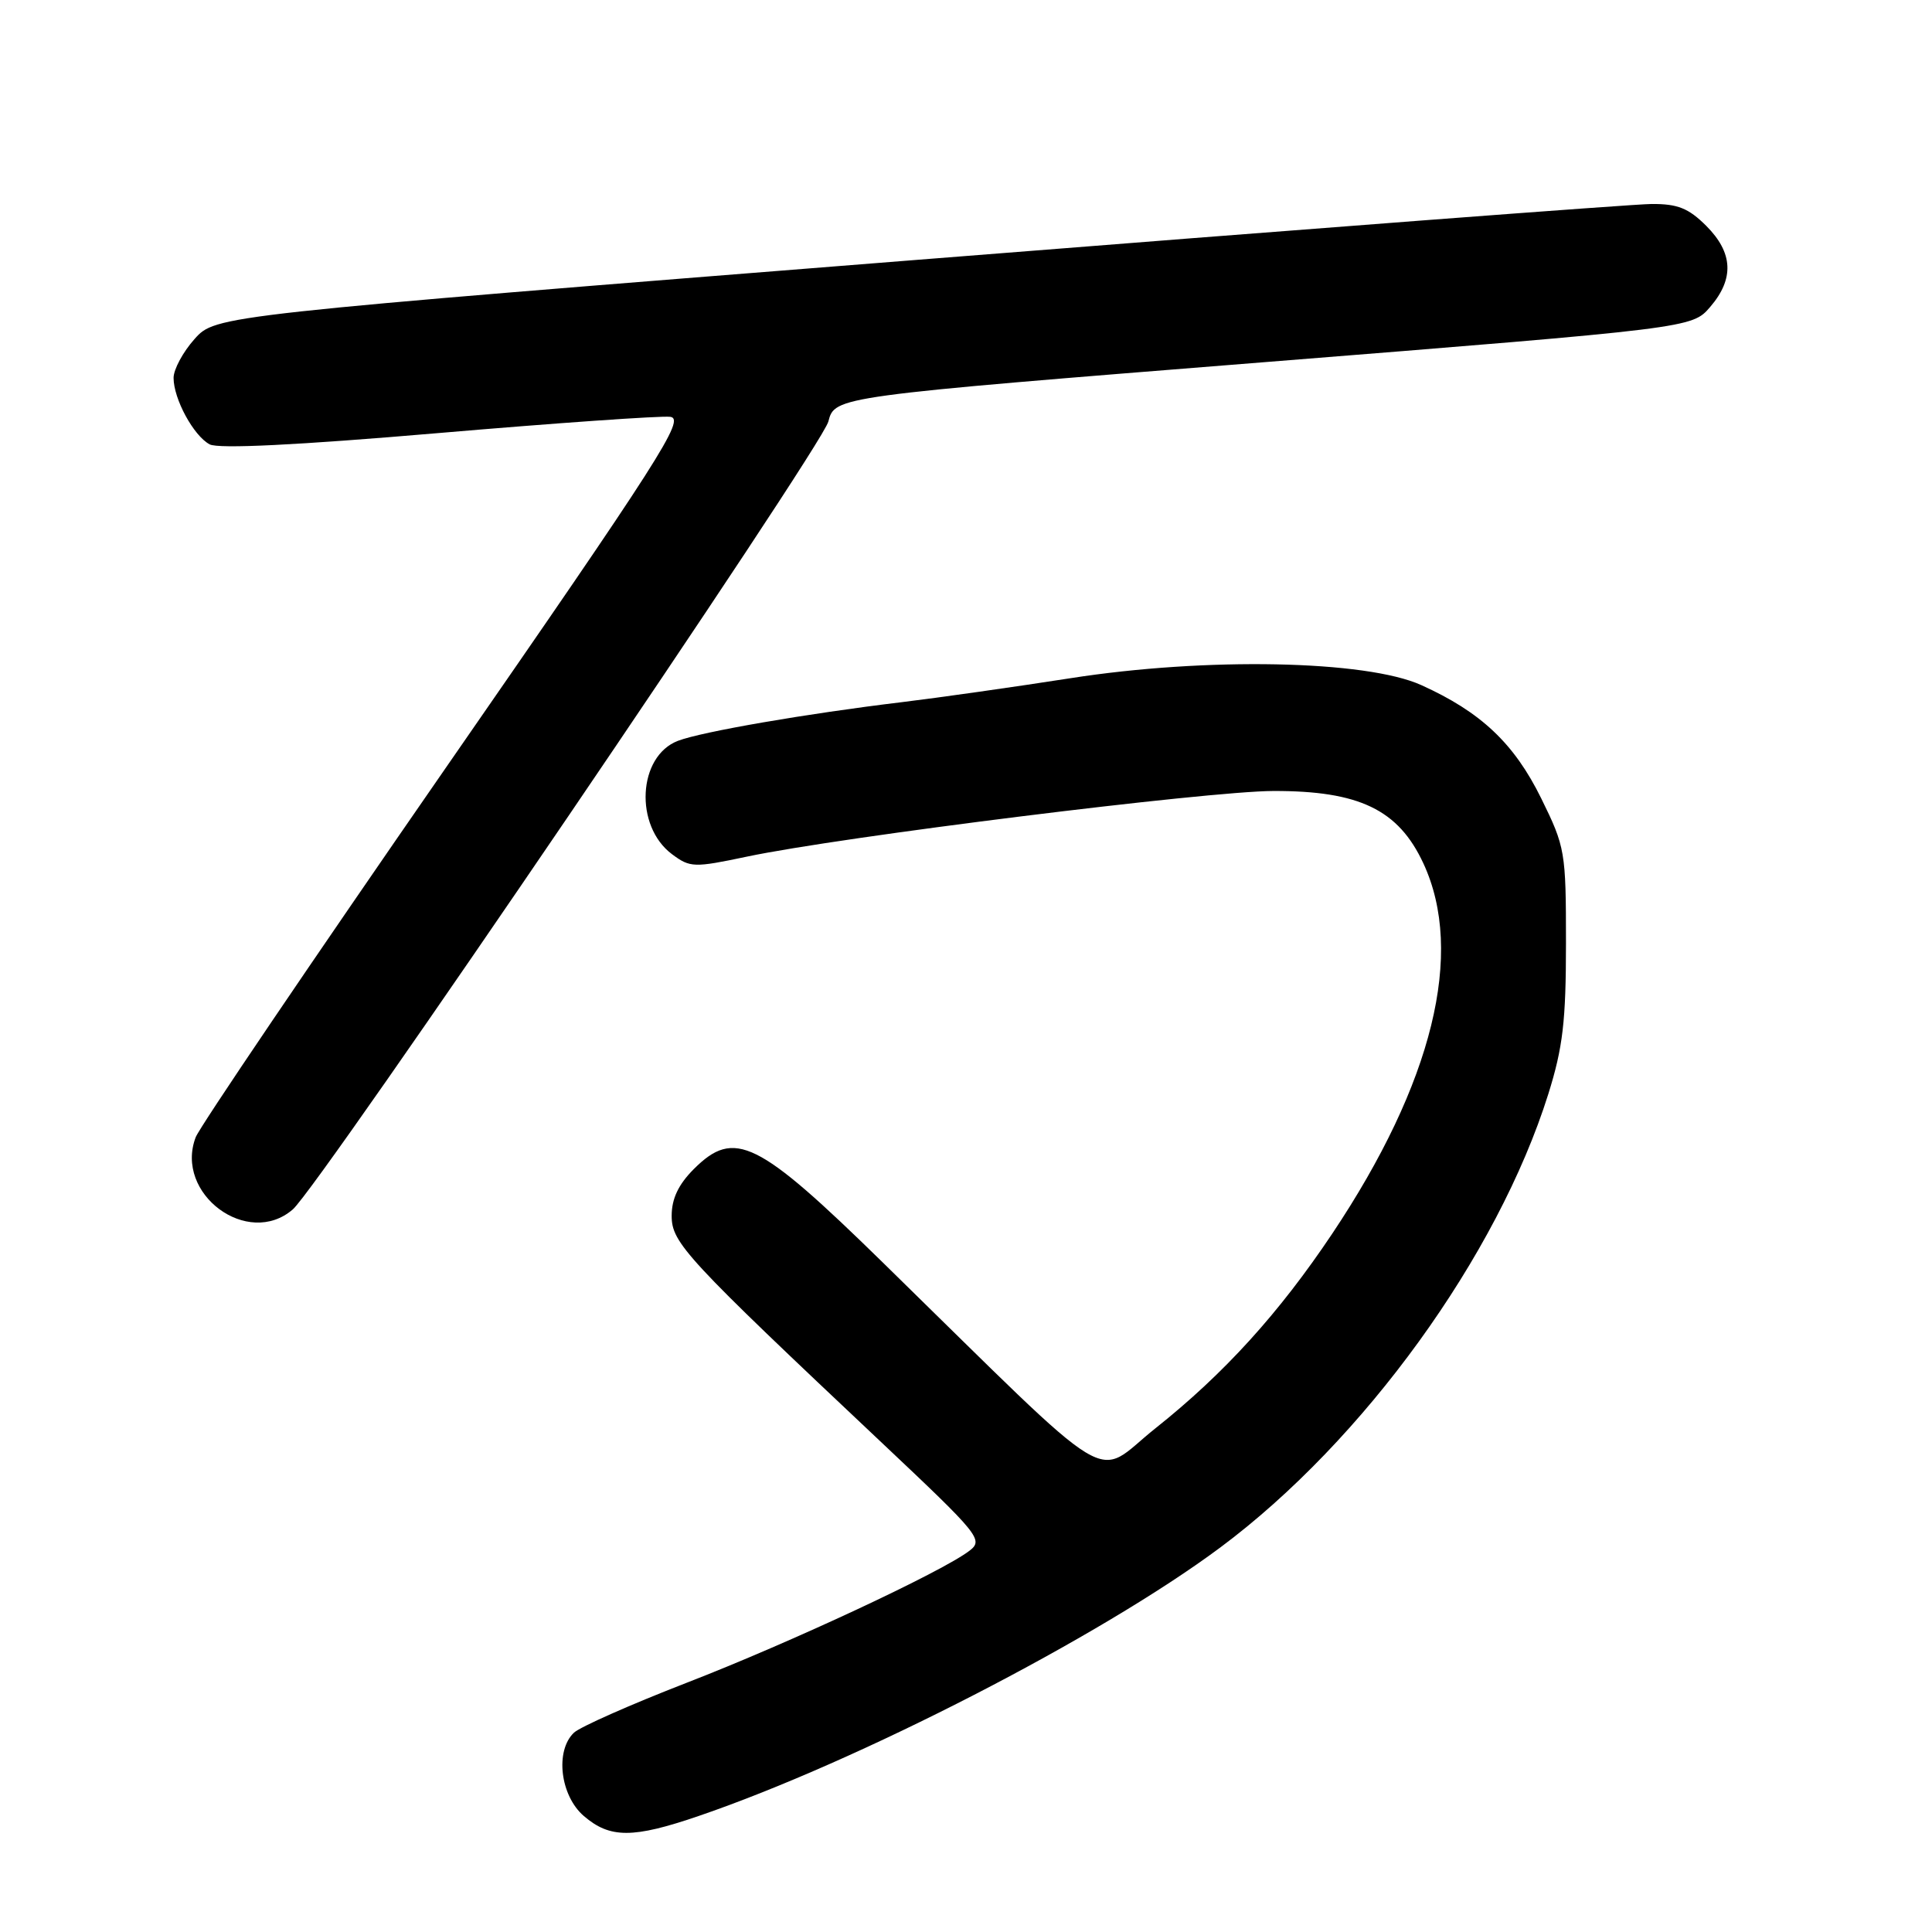 <?xml version="1.0" encoding="UTF-8" standalone="no"?>
<!DOCTYPE svg PUBLIC "-//W3C//DTD SVG 1.1//EN" "http://www.w3.org/Graphics/SVG/1.1/DTD/svg11.dtd" >
<svg xmlns="http://www.w3.org/2000/svg" xmlns:xlink="http://www.w3.org/1999/xlink" version="1.1" viewBox="0 0 256 256">
 <g >
 <path fill="currentColor"
d=" M 92.57 240.63 C 113.69 233.41 145.80 216.88 161.68 205.06 C 180.69 190.91 198.43 166.39 205.16 144.96 C 207.09 138.80 207.50 135.32 207.50 124.98 C 207.50 112.85 207.40 112.25 204.22 105.79 C 200.63 98.50 196.23 94.35 188.33 90.78 C 181.02 87.47 159.77 87.06 141.82 89.87 C 134.50 91.01 124.45 92.44 119.50 93.04 C 106.86 94.56 92.98 96.96 89.84 98.16 C 84.51 100.19 84.02 109.44 89.05 113.19 C 91.44 114.97 91.94 114.99 98.96 113.51 C 111.43 110.88 160.01 104.83 168.72 104.81 C 180.11 104.78 185.29 107.28 188.60 114.39 C 194.11 126.23 189.86 143.52 176.54 163.45 C 169.47 174.02 162.21 182.01 153.11 189.25 C 144.72 195.92 148.75 198.36 117.00 167.31 C 100.36 151.03 97.32 149.53 91.92 154.92 C 89.89 156.96 89.00 158.84 89.00 161.10 C 89.00 164.69 90.82 166.65 116.96 191.28 C 129.81 203.39 130.34 204.04 128.46 205.48 C 124.87 208.25 104.67 217.68 91.00 222.97 C 83.58 225.85 76.85 228.83 76.05 229.59 C 73.52 232.00 74.23 237.94 77.36 240.63 C 80.82 243.61 83.87 243.61 92.57 240.63 Z  M 38.80 160.25 C 42.34 157.18 108.86 59.32 109.76 55.86 C 110.62 52.53 110.62 52.53 167.41 48.00 C 224.20 43.47 224.20 43.47 226.60 40.68 C 229.82 36.94 229.65 33.49 226.08 29.92 C 223.73 27.58 222.30 27.01 218.83 27.03 C 216.45 27.04 172.67 30.37 121.53 34.43 C 28.57 41.80 28.57 41.80 25.78 44.92 C 24.25 46.63 23.00 48.95 23.00 50.07 C 23.00 52.86 25.65 57.74 27.78 58.88 C 28.93 59.50 39.43 58.98 58.02 57.39 C 73.68 56.05 87.54 55.08 88.80 55.23 C 90.86 55.47 87.64 60.51 58.98 101.87 C 41.32 127.37 26.44 149.34 25.93 150.69 C 23.08 158.18 32.83 165.42 38.80 160.25 Z "/>
</g>
</svg>